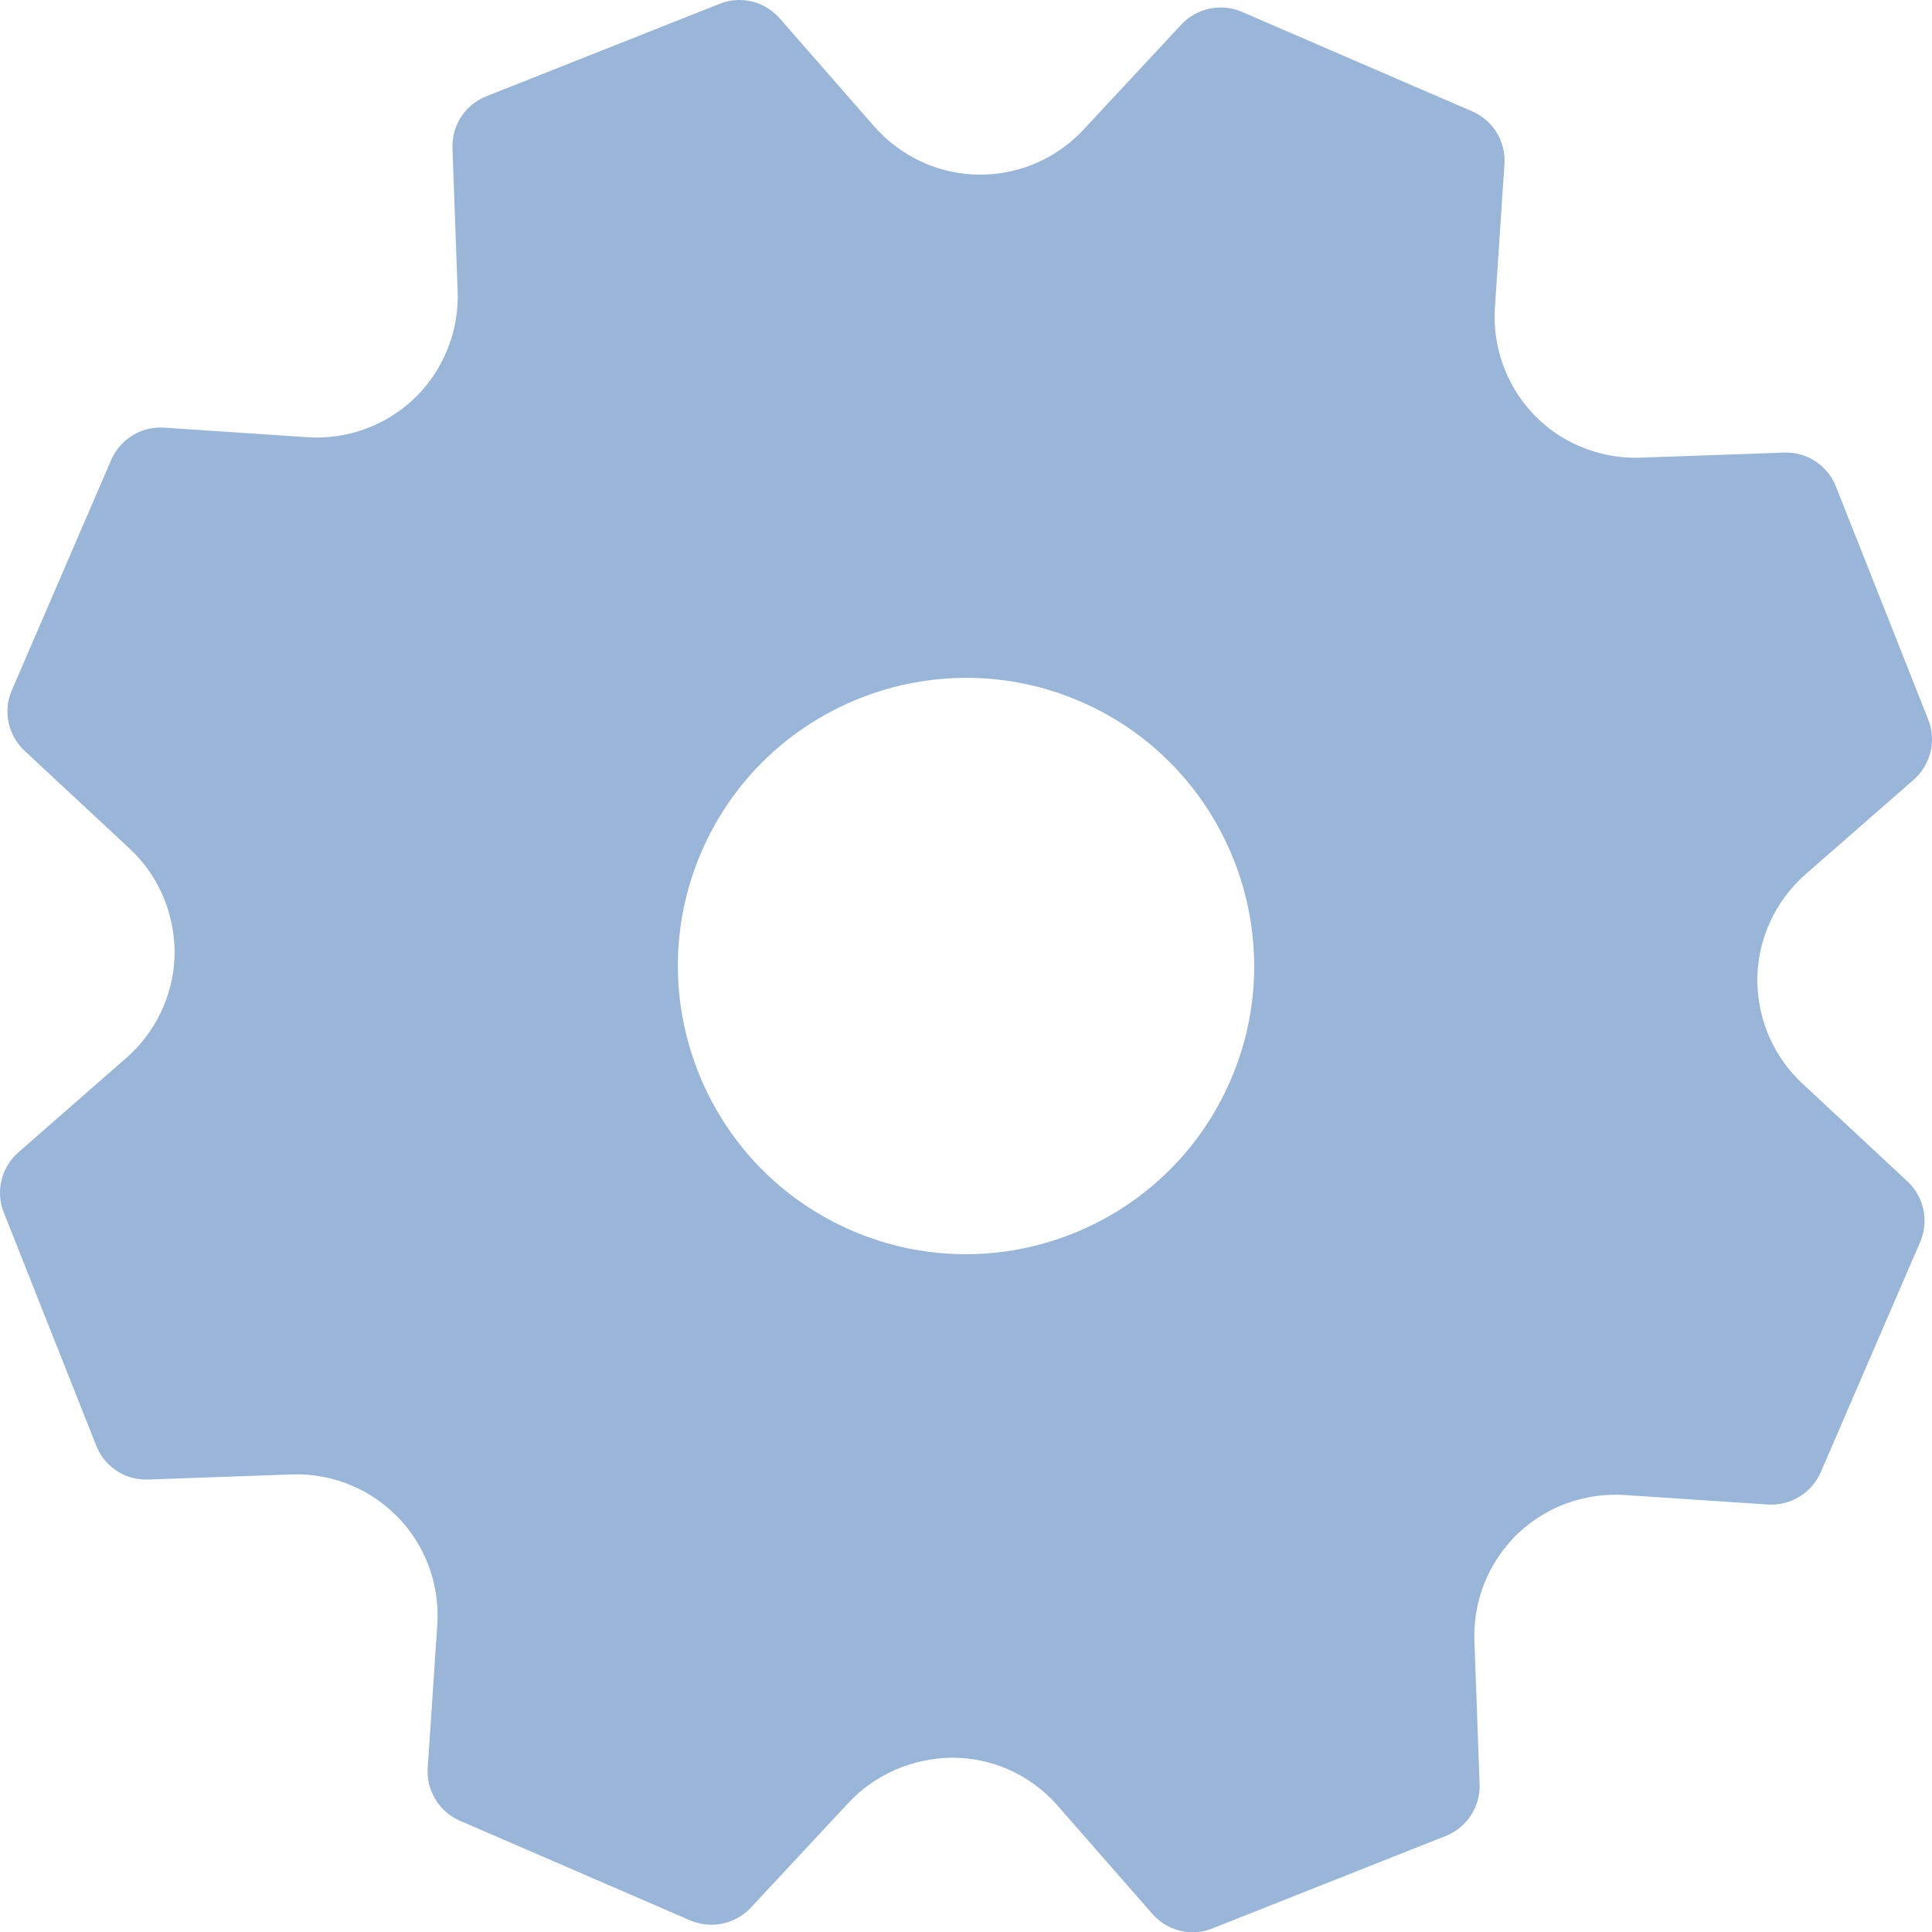 <?xml version="1.0" encoding="UTF-8"?>
<svg width="26px" height="26px" viewBox="0 0 26 26" version="1.1" xmlns="http://www.w3.org/2000/svg" xmlns:xlink="http://www.w3.org/1999/xlink">
    <!-- Generator: Sketch 47.1 (45422) - http://www.bohemiancoding.com/sketch -->
    <title>Icon</title>
    <desc>Created with Sketch.</desc>
    <defs></defs>
    <g id="Material-Design-Symbols" stroke="none" stroke-width="1" fill="none" fill-rule="evenodd">
        <g id="Overrides/Tab-Bar/Settings" transform="translate(-11, -5)" fill="#99B6D8">
            <g id="Overrides/Tab-Bar/Icons/Unselected/Settings">
                <path d="M36.67,20.899 L35.253,19.579 C34.884,19.236 34.666,18.754 34.651,18.25 L34.648,18.226 L34.65,18.147 C34.662,17.62 34.899,17.117 35.296,16.768 L36.754,15.493 C36.983,15.292 37.062,14.967 36.95,14.685 L35.706,11.545 C35.634,11.366 35.498,11.226 35.322,11.149 C35.222,11.106 35.12,11.087 35.009,11.091 L33.076,11.159 C32.798,11.17 32.514,11.116 32.255,11.004 C32.024,10.905 31.822,10.765 31.651,10.589 L31.612,10.547 C31.264,10.168 31.084,9.656 31.118,9.141 L31.246,7.209 C31.267,6.905 31.093,6.62 30.813,6.499 L27.712,5.159 C27.432,5.039 27.106,5.108 26.898,5.33 L25.58,6.746 C25.215,7.138 24.699,7.359 24.163,7.35 C23.914,7.346 23.67,7.294 23.442,7.195 C23.185,7.084 22.952,6.914 22.767,6.704 L21.492,5.246 C21.42,5.166 21.334,5.102 21.236,5.06 C21.059,4.983 20.863,4.98 20.685,5.051 L17.544,6.296 C17.261,6.408 17.079,6.687 17.089,6.991 L17.159,8.923 C17.178,9.444 16.978,9.956 16.61,10.329 L16.584,10.354 C16.201,10.725 15.674,10.919 15.14,10.884 L13.207,10.755 C12.903,10.735 12.618,10.909 12.497,11.188 L11.159,14.29 C11.038,14.569 11.107,14.896 11.33,15.103 L12.747,16.423 C13.122,16.772 13.341,17.265 13.35,17.796 L13.348,17.896 C13.324,18.41 13.089,18.896 12.703,19.234 L11.246,20.509 C11.017,20.71 10.938,21.035 11.051,21.317 L12.296,24.457 C12.367,24.636 12.503,24.776 12.68,24.853 C12.779,24.895 12.885,24.915 12.992,24.911 L14.925,24.842 C15.203,24.831 15.488,24.885 15.747,24.998 C15.975,25.096 16.173,25.232 16.367,25.43 L16.417,25.485 C16.747,25.859 16.918,26.36 16.885,26.861 L16.756,28.794 C16.736,29.097 16.91,29.382 17.19,29.503 L20.289,30.844 C20.569,30.964 20.895,30.895 21.103,30.674 L22.415,29.265 C22.77,28.884 23.273,28.661 23.81,28.654 L23.848,28.655 C24.092,28.658 24.332,28.71 24.56,28.808 C24.815,28.918 25.044,29.085 25.226,29.292 L26.509,30.758 C26.58,30.838 26.666,30.902 26.765,30.944 C26.941,31.021 27.137,31.024 27.316,30.952 L30.457,29.707 C30.74,29.595 30.922,29.316 30.912,29.013 L30.842,27.075 C30.824,26.575 31.01,26.08 31.351,25.716 L31.366,25.696 L31.429,25.636 C31.812,25.273 32.333,25.085 32.861,25.119 L34.792,25.247 C35.095,25.266 35.38,25.093 35.502,24.814 L36.841,21.714 C36.962,21.433 36.893,21.106 36.67,20.899 L36.67,20.899 Z M22.462,21.56 C20.499,20.712 19.592,18.424 20.441,16.461 C21.289,14.499 23.576,13.592 25.539,14.44 C27.502,15.288 28.409,17.577 27.56,19.539 C26.711,21.503 24.425,22.409 22.462,21.56 Z" id="Fill-48"></path>
            </g>
        </g>
    </g>
</svg>